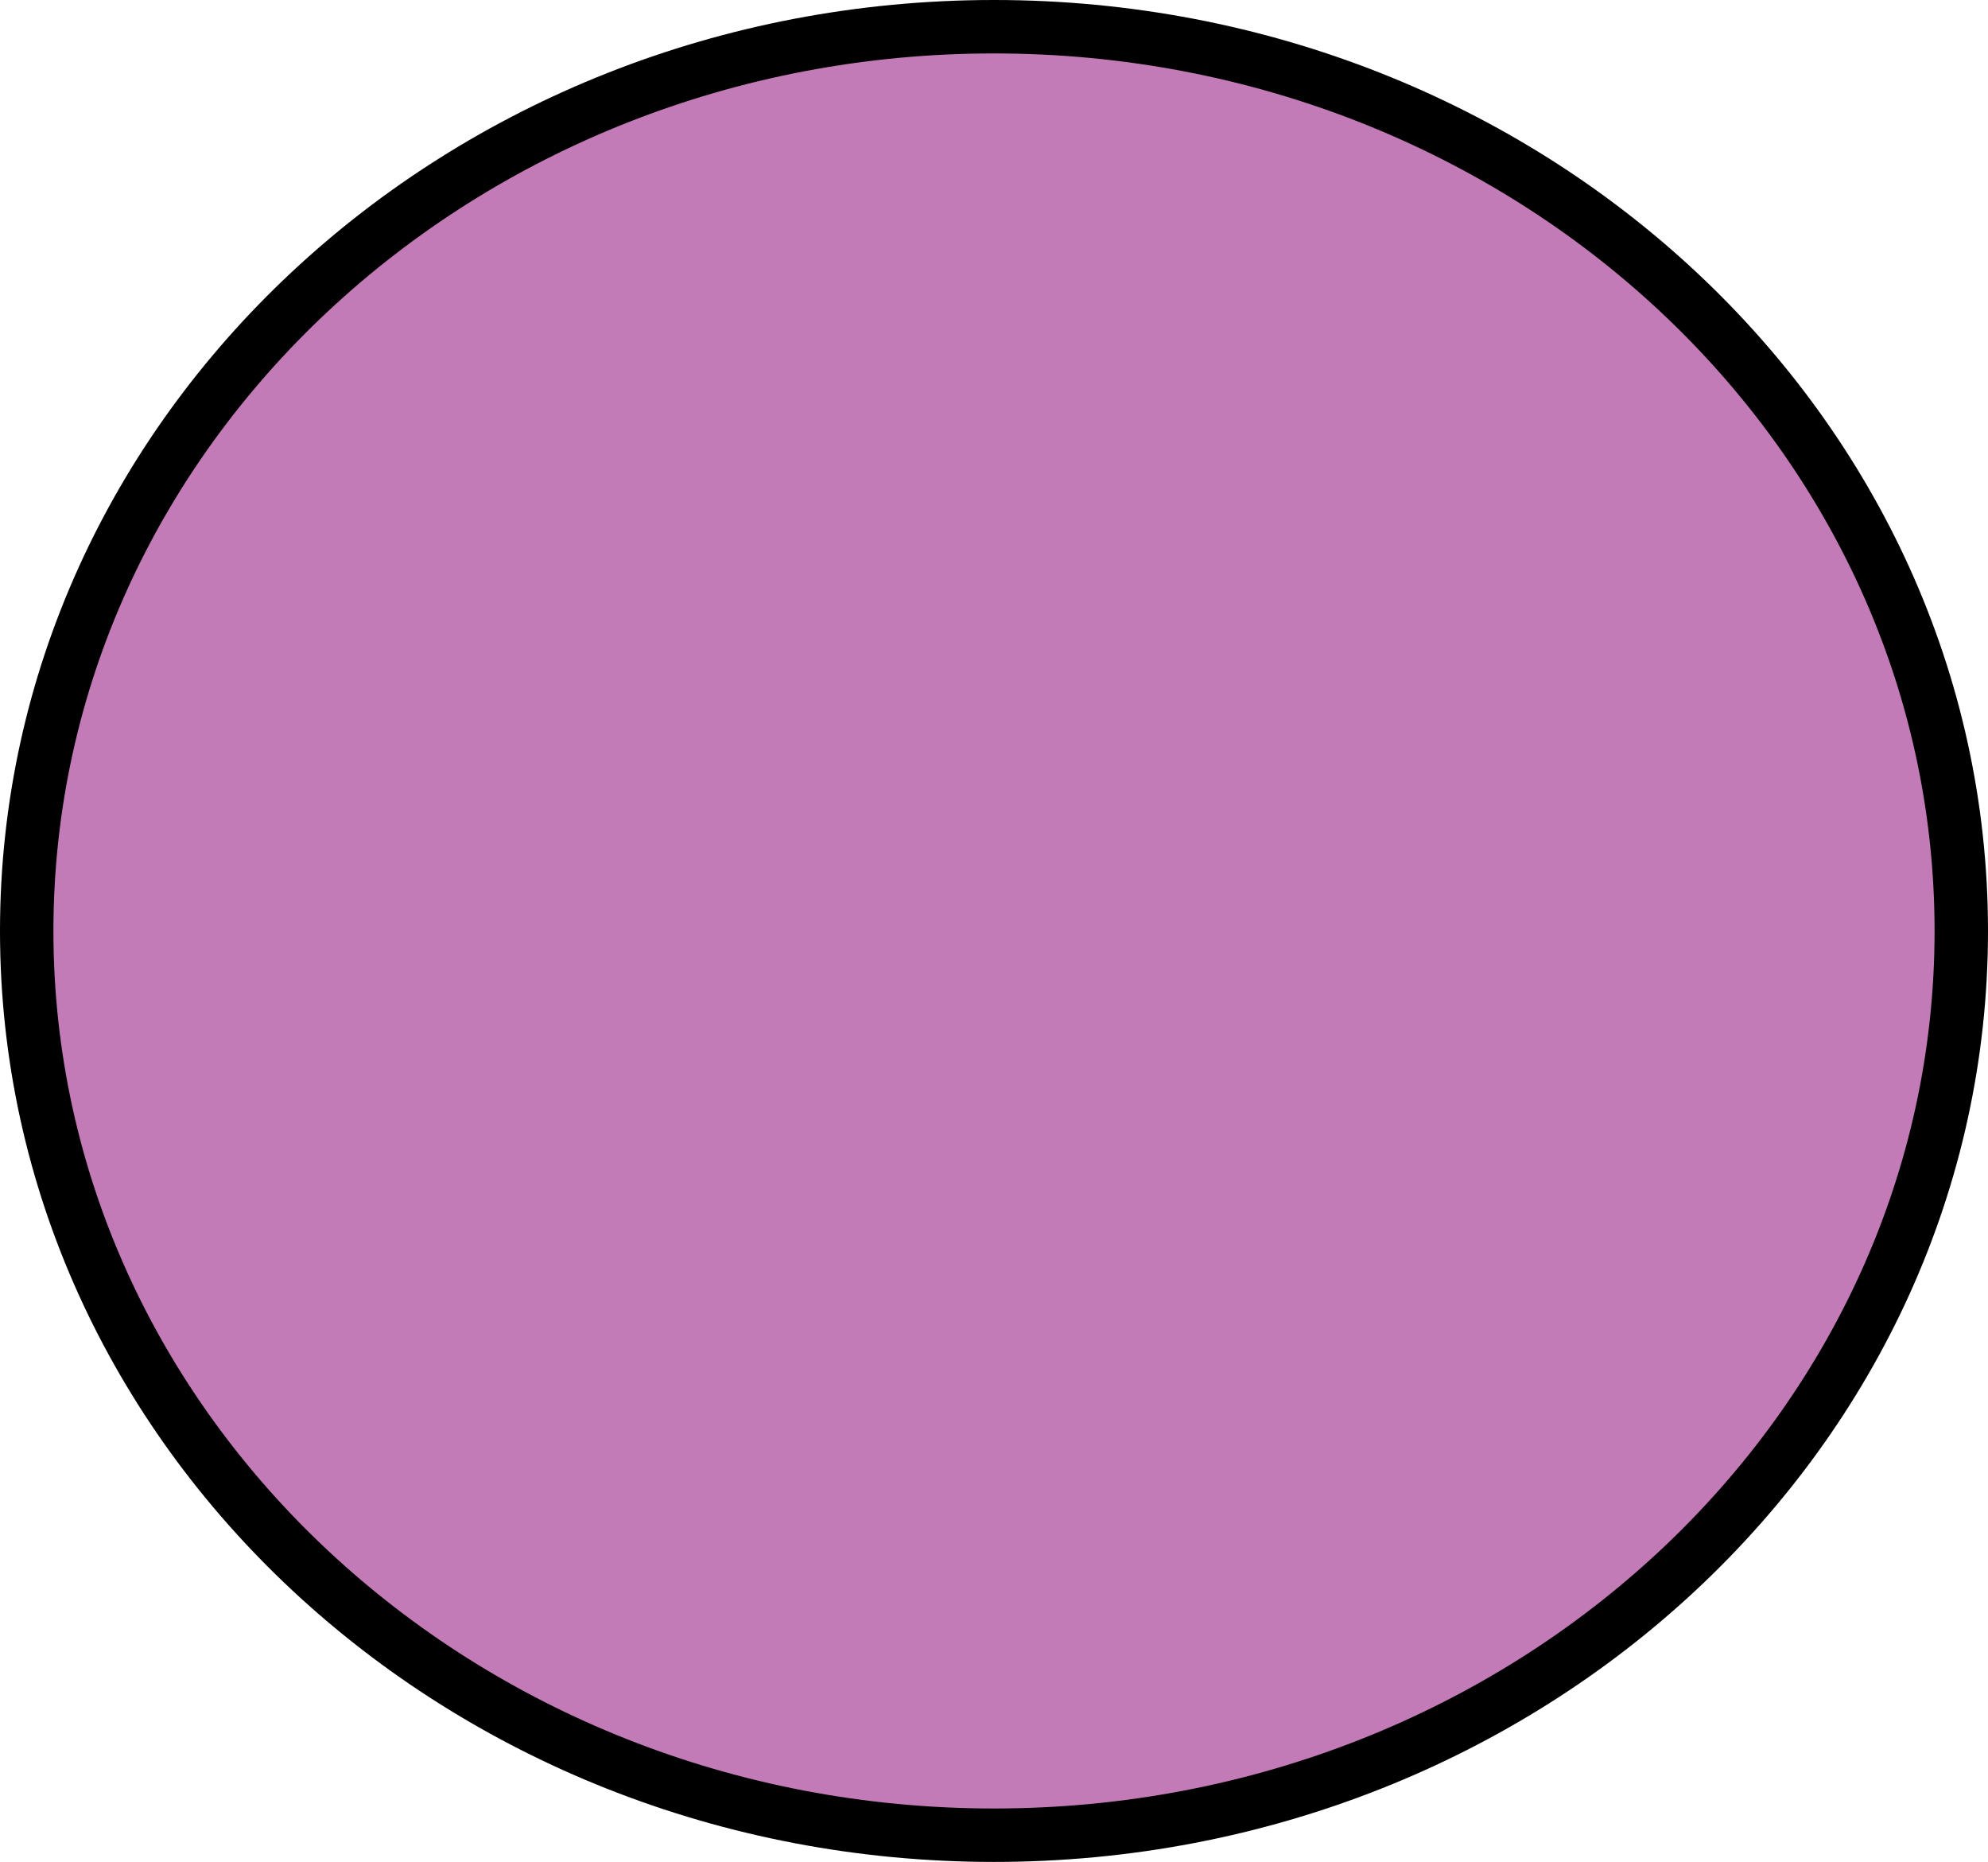 <?xml version="1.0" encoding="UTF-8" standalone="no"?>
<!-- Generator: Adobe Illustrator 16.0.0, SVG Export Plug-In . SVG Version: 6.00 Build 0)  -->

<svg
   xmlns:dc="http://purl.org/dc/elements/1.1/"
   xmlns:cc="http://creativecommons.org/ns#"
   xmlns:rdf="http://www.w3.org/1999/02/22-rdf-syntax-ns#"
   xmlns:svg="http://www.w3.org/2000/svg"
   xmlns="http://www.w3.org/2000/svg"
   xmlns:sodipodi="http://sodipodi.sourceforge.net/DTD/sodipodi-0.dtd"
   xmlns:inkscape="http://www.inkscape.org/namespaces/inkscape"
   version="1.1"
   id="Layer_1"
   x="0px"
   y="0px"
   width="37.212"
   height="34.844"
   viewBox="0 0 37.212 34.844"
   enable-background="new 0 0 103.495 83.996"
   xml:space="preserve"
   inkscape:version="0.91 r13725"
   sodipodi:docname="status_2.svg"><defs
     id="defs4237" /><sodipodi:namedview
     pagecolor="#ffffff"
     bordercolor="#666666"
     borderopacity="1"
     objecttolerance="10"
     gridtolerance="10"
     guidetolerance="10"
     inkscape:pageopacity="0"
     inkscape:pageshadow="2"
     inkscape:window-width="773"
     inkscape:window-height="480"
     id="namedview4235"
     showgrid="false"
     fit-margin-top="0"
     fit-margin-left="0"
     fit-margin-right="0"
     fit-margin-bottom="0"
     inkscape:zoom="2.8096575"
     inkscape:cx="51.24279"
     inkscape:cy="-6.6608151"
     inkscape:window-x="260"
     inkscape:window-y="157"
     inkscape:window-maximized="0"
     inkscape:current-layer="Layer_1" /><path
     d="m 36.712,17.422 c 0,9.346 -8.106,16.922 -18.106,16.922 C 8.606,34.344 0.5,26.768 0.5,17.422 0.5,8.075 8.606,0.5 18.606,0.5 c 10,0 18.106,7.576 18.106,16.922"
     id="path4233"
     inkscape:connector-curvature="0"
     style="fill:#b053a0;stroke:#000000;fill-opacity:0.769" /></svg>